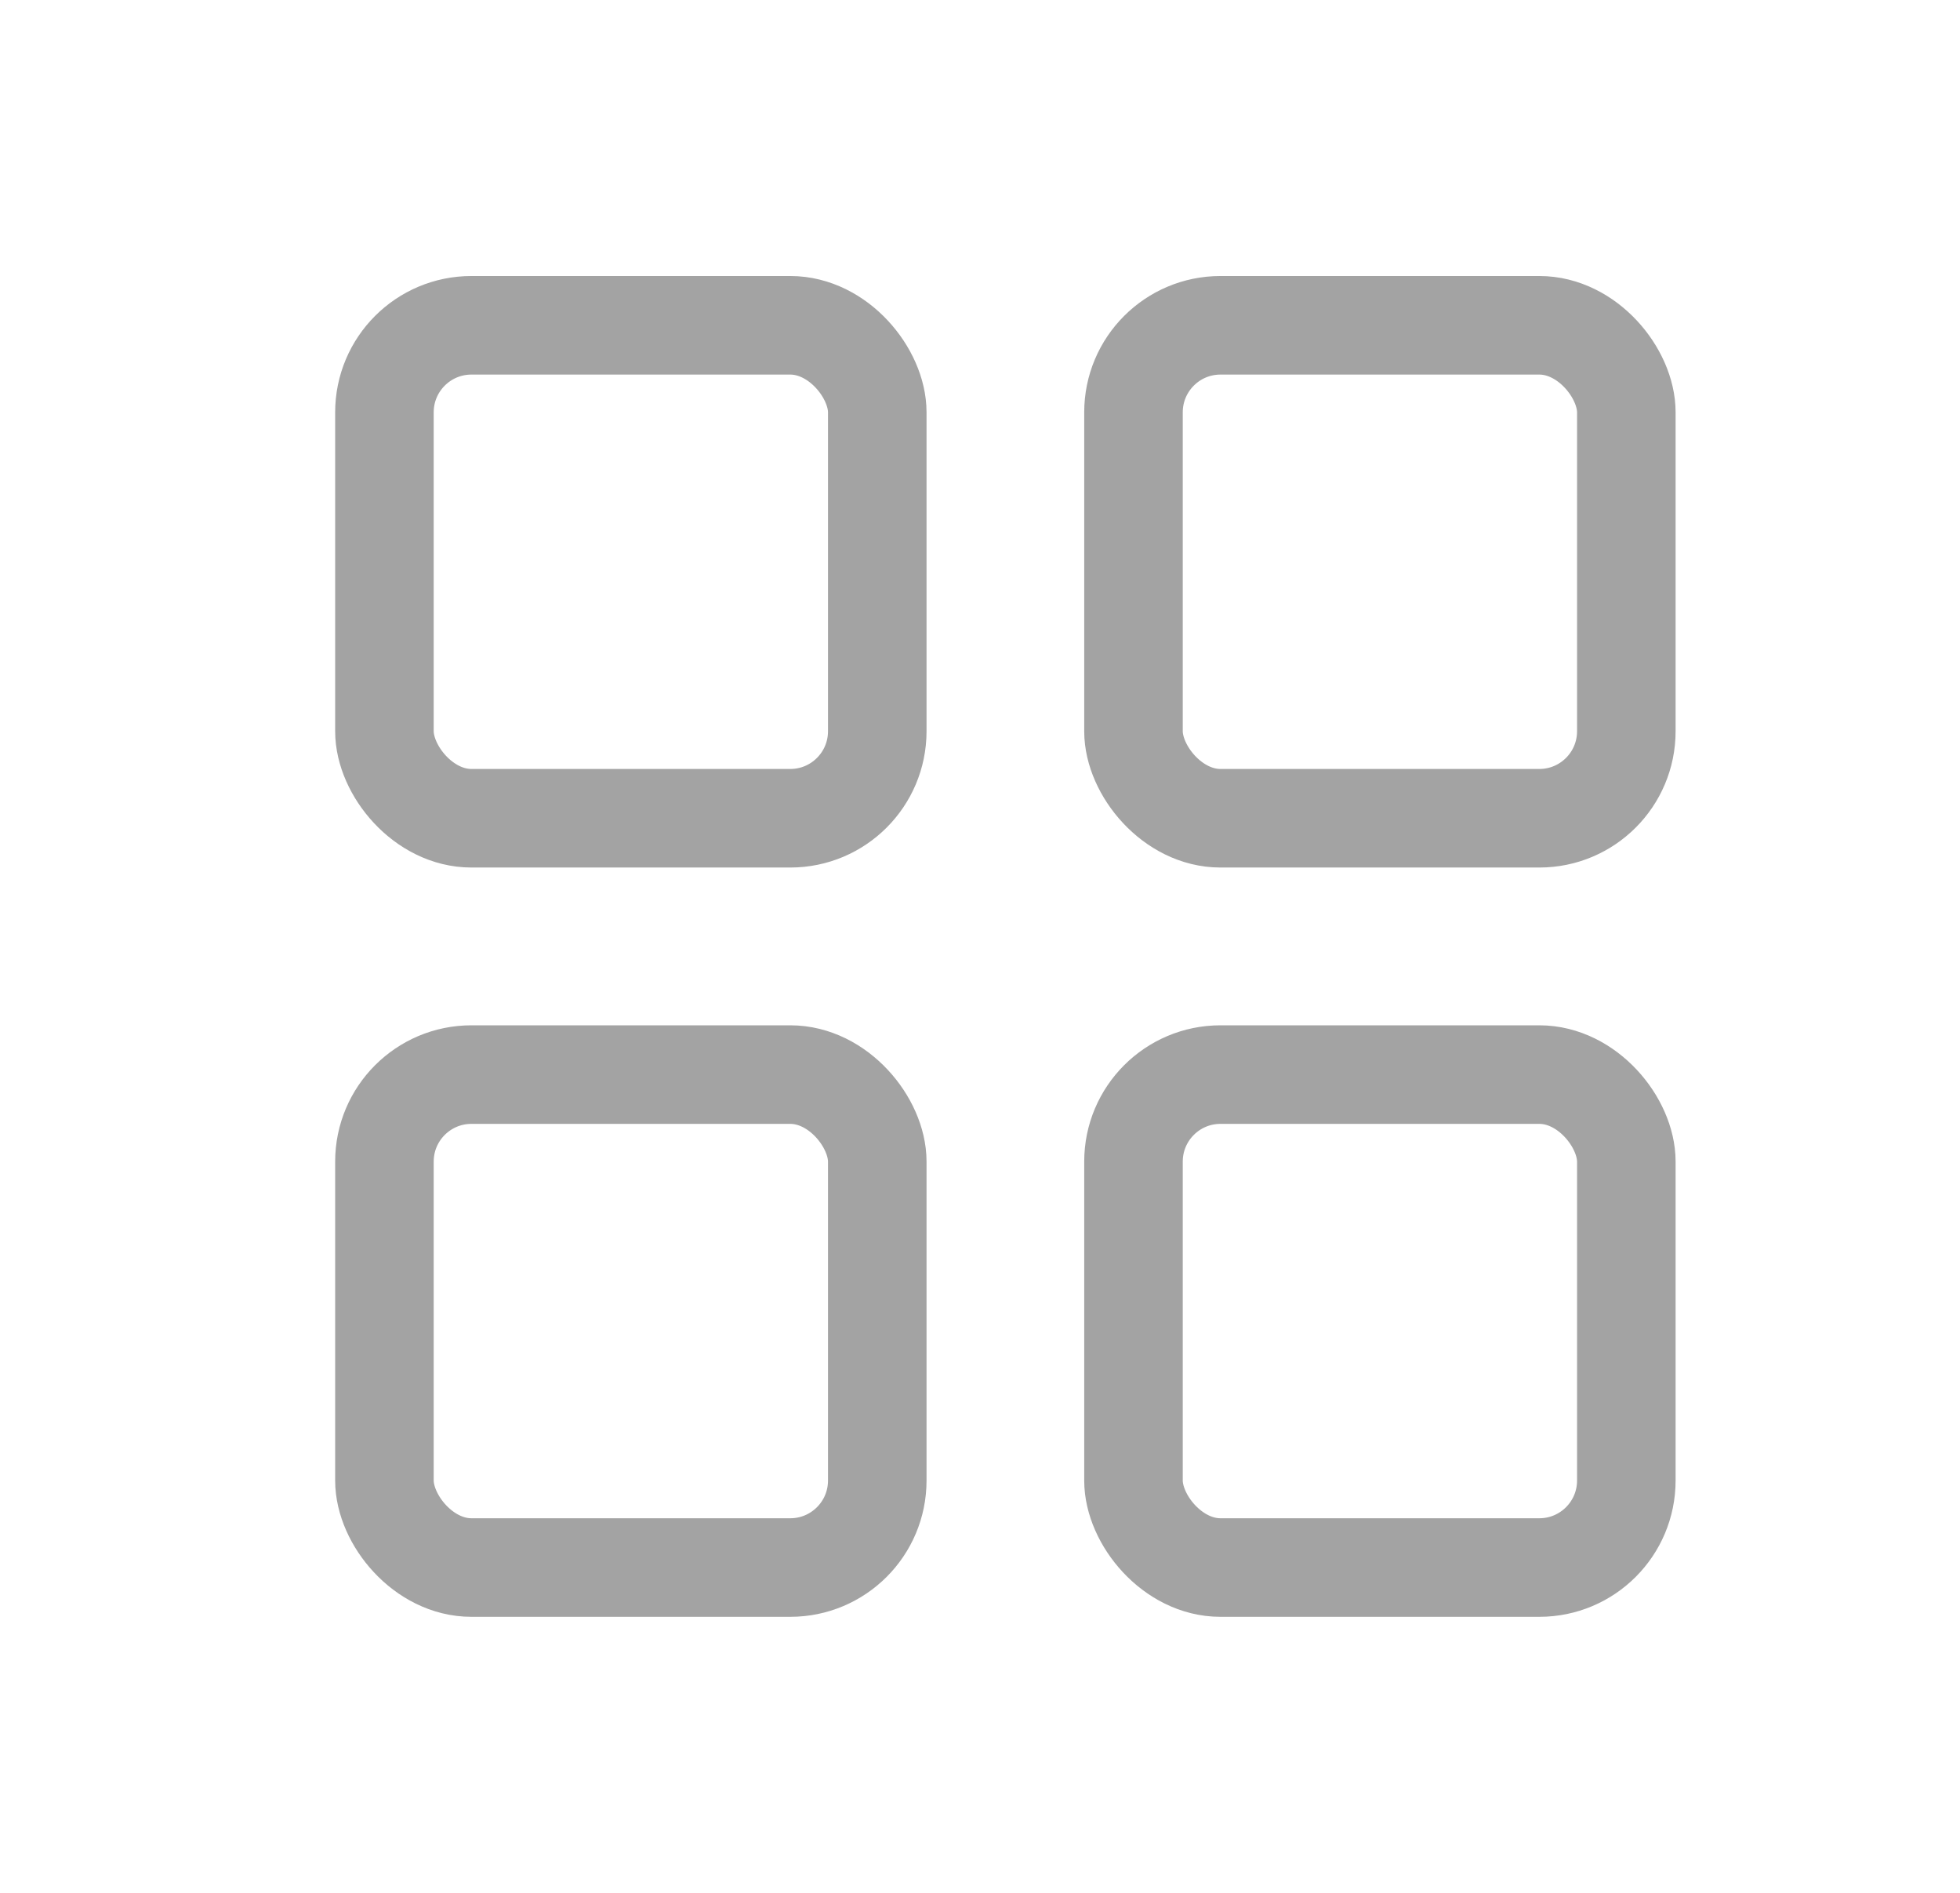 <svg width="29" height="28" viewBox="0 0 29 28" fill="none" xmlns="http://www.w3.org/2000/svg">
<rect x="5.688" y="4.812" width="7.292" height="7.292" rx="1.287" stroke="#A3A3A3" stroke-width="1.458"/>
<rect x="5.688" y="15.896" width="7.292" height="7.292" rx="1.287" stroke="#A3A3A3" stroke-width="1.458"/>
<rect x="16.771" y="4.812" width="7.292" height="7.292" rx="1.287" stroke="#A3A3A3" stroke-width="1.458"/>
<rect x="16.771" y="15.896" width="7.292" height="7.292" rx="1.287" stroke="#A3A3A3" stroke-width="1.458"/>
</svg>
